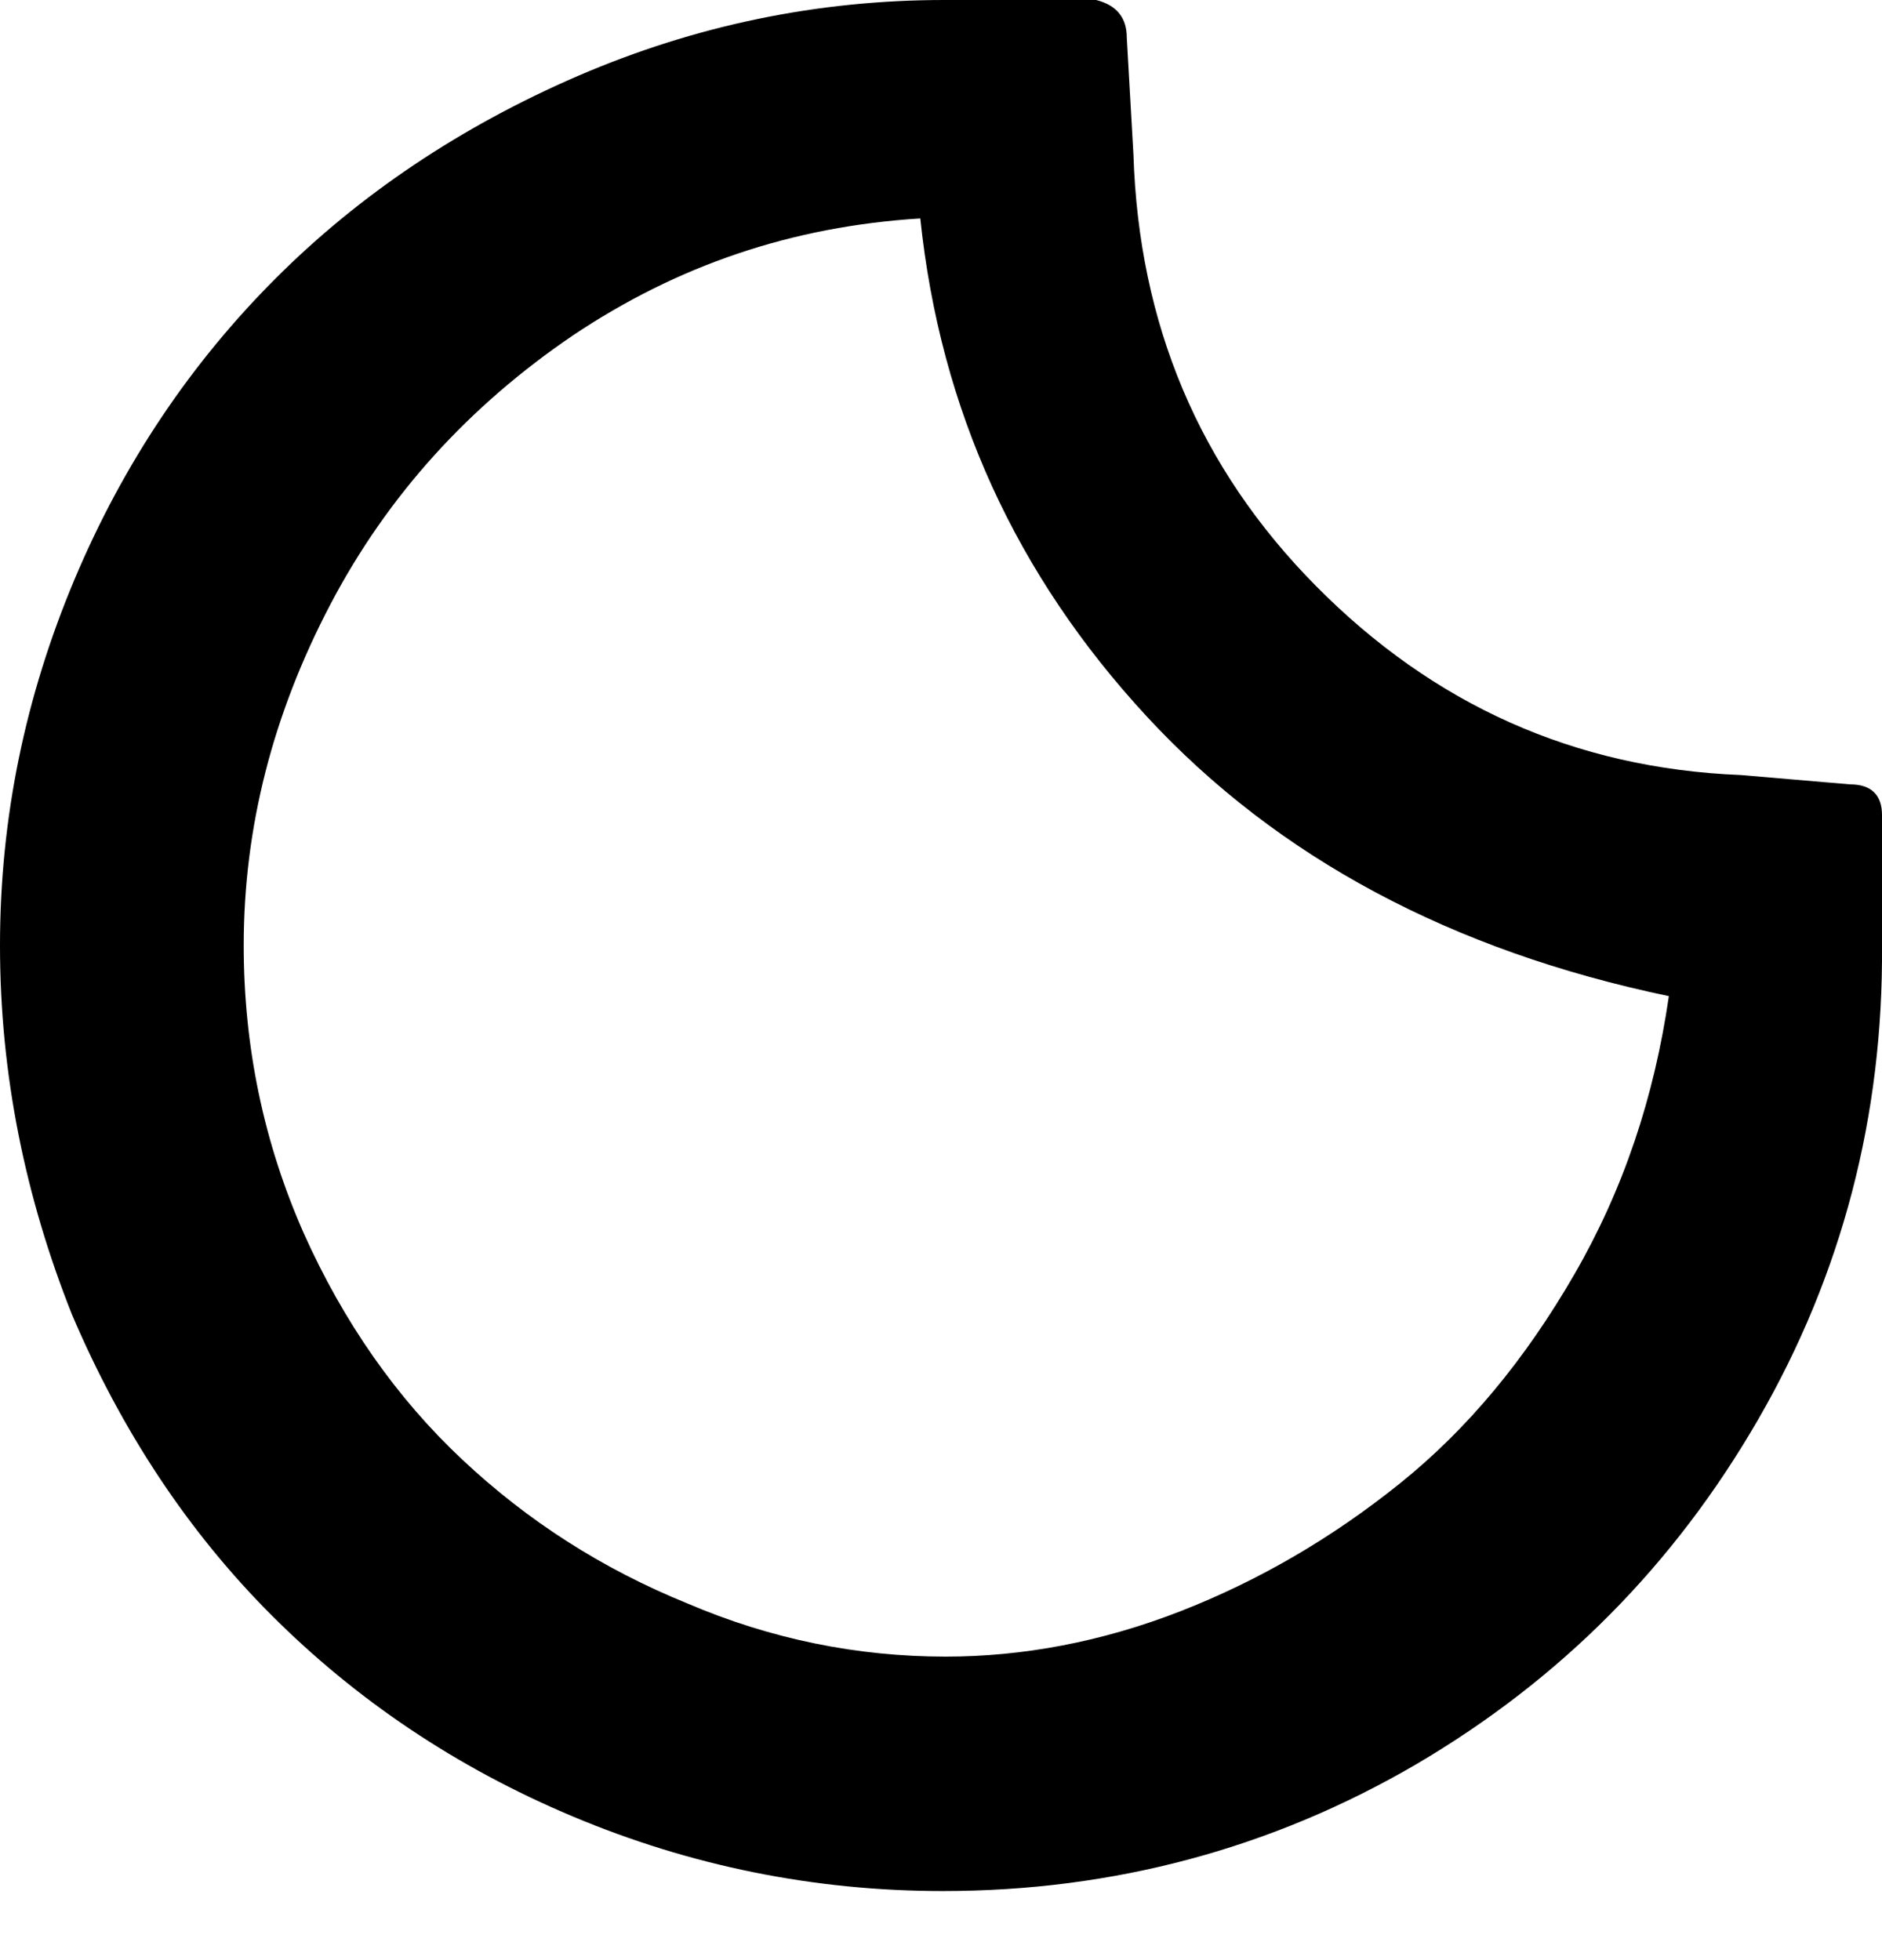 <svg width="24" height="25" viewBox="0 0 24 25" fill="none" xmlns="http://www.w3.org/2000/svg">
<path d="M0 12.059C0 10.429 0.323 8.883 0.951 7.388C1.58 5.894 2.446 4.62 3.516 3.55C4.586 2.48 5.877 1.614 7.371 0.968C8.866 0.323 10.429 0 12.042 0H13.979C14.25 0.068 14.369 0.238 14.369 0.476L14.454 1.97C14.522 4.127 15.286 5.962 16.781 7.473C18.276 8.985 20.076 9.8 22.199 9.885L23.592 10.004C23.864 10.004 24 10.14 24 10.395V12.059C24.017 14.233 23.49 16.255 22.42 18.106C21.35 19.957 19.906 21.418 18.055 22.505C16.221 23.575 14.199 24.119 12.025 24.119C10.378 24.119 8.798 23.796 7.303 23.167C5.809 22.539 4.535 21.673 3.465 20.603C2.395 19.533 1.546 18.242 0.917 16.764C0.323 15.269 0 13.707 0 12.059ZM3.108 12.059C3.108 13.35 3.363 14.573 3.873 15.728C4.382 16.866 5.061 17.834 5.894 18.615C6.726 19.397 7.677 20.008 8.764 20.45C9.834 20.908 10.938 21.129 12.059 21.129C13.044 21.129 14.046 20.942 15.049 20.552C16.051 20.161 16.985 19.617 17.851 18.921C18.717 18.225 19.448 17.341 20.076 16.255C20.704 15.168 21.095 13.995 21.282 12.705C18.514 12.127 16.288 10.938 14.624 9.138C12.959 7.337 11.991 5.231 11.736 2.786C10.106 2.887 8.645 3.38 7.303 4.28C5.979 5.18 4.943 6.318 4.212 7.711C3.482 9.104 3.108 10.548 3.108 12.059Z" fill="currentColor"/>
</svg>

